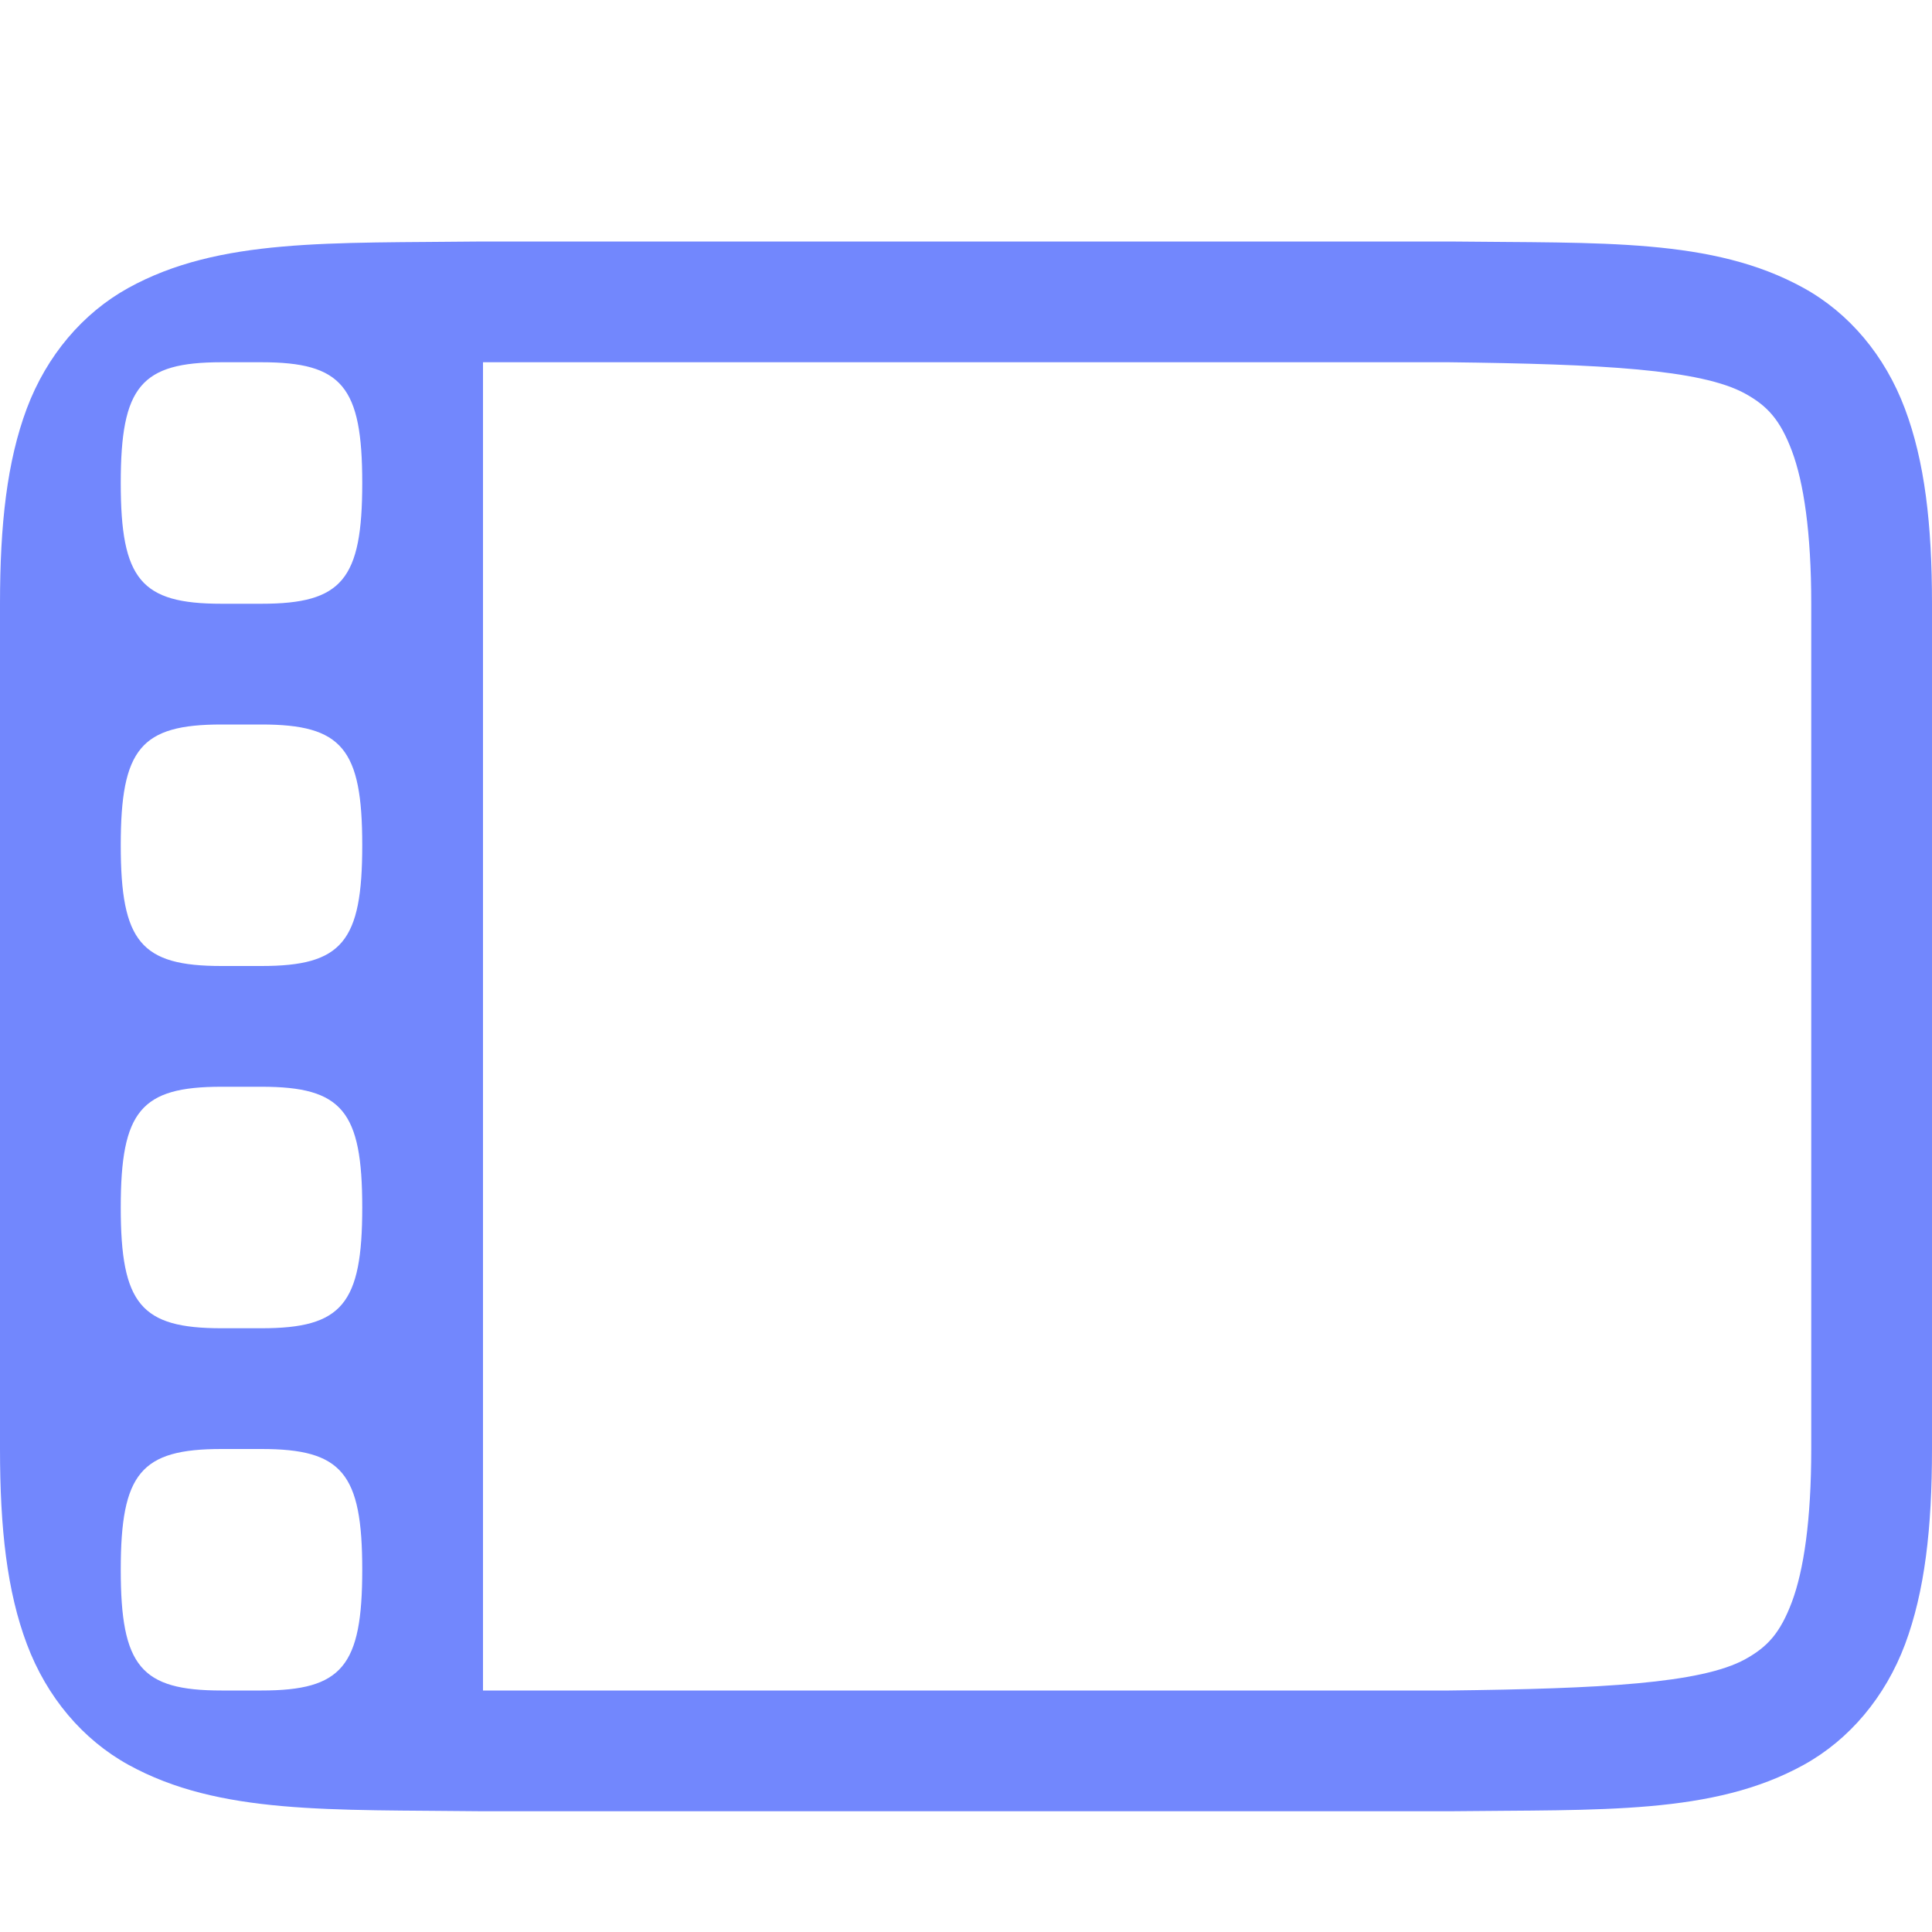 <svg xmlns="http://www.w3.org/2000/svg" width="16" height="16" version="1.1">
<defs>
  <style id="current-color-scheme" type="text/css">
   .ColorScheme-Text { color:#7287fd; } .ColorScheme-Highlight { color:#5294e2; }
  </style>
  <linearGradient id="arrongin" x1="0%" x2="0%" y1="0%" y2="100%">
   <stop offset="0%" style="stop-color:#dd9b44; stop-opacity:1"/>
   <stop offset="100%" style="stop-color:#ad6c16; stop-opacity:1"/>
  </linearGradient>
  <linearGradient id="aurora" x1="0%" x2="0%" y1="0%" y2="100%">
   <stop offset="0%" style="stop-color:#09D4DF; stop-opacity:1"/>
   <stop offset="100%" style="stop-color:#9269F4; stop-opacity:1"/>
  </linearGradient>
  <linearGradient id="fitdance" x1="0%" x2="0%" y1="0%" y2="100%">
   <stop offset="0%" style="stop-color:#1AD6AB; stop-opacity:1"/>
   <stop offset="100%" style="stop-color:#329DB6; stop-opacity:1"/>
  </linearGradient>
  <linearGradient id="oomox" x1="0%" x2="0%" y1="0%" y2="100%">
   <stop offset="0%" style="stop-color:#efefe7; stop-opacity:1"/>
   <stop offset="100%" style="stop-color:#8f8f8b; stop-opacity:1"/>
  </linearGradient>
  <linearGradient id="rainblue" x1="0%" x2="0%" y1="0%" y2="100%">
   <stop offset="0%" style="stop-color:#00F260; stop-opacity:1"/>
   <stop offset="100%" style="stop-color:#0575E6; stop-opacity:1"/>
  </linearGradient>
  <linearGradient id="sunrise" x1="0%" x2="0%" y1="0%" y2="100%">
   <stop offset="0%" style="stop-color: #FF8501; stop-opacity:1"/>
   <stop offset="100%" style="stop-color: #FFCB01; stop-opacity:1"/>
  </linearGradient>
  <linearGradient id="telinkrin" x1="0%" x2="0%" y1="0%" y2="100%">
   <stop offset="0%" style="stop-color: #b2ced6; stop-opacity:1"/>
   <stop offset="100%" style="stop-color: #6da5b7; stop-opacity:1"/>
  </linearGradient>
  <linearGradient id="60spsycho" x1="0%" x2="0%" y1="0%" y2="100%">
   <stop offset="0%" style="stop-color: #df5940; stop-opacity:1"/>
   <stop offset="25%" style="stop-color: #d8d15f; stop-opacity:1"/>
   <stop offset="50%" style="stop-color: #e9882a; stop-opacity:1"/>
   <stop offset="100%" style="stop-color: #279362; stop-opacity:1"/>
  </linearGradient>
  <linearGradient id="90ssummer" x1="0%" x2="0%" y1="0%" y2="100%">
   <stop offset="0%" style="stop-color: #f618c7; stop-opacity:1"/>
   <stop offset="20%" style="stop-color: #94ffab; stop-opacity:1"/>
   <stop offset="50%" style="stop-color: #fbfd54; stop-opacity:1"/>
   <stop offset="100%" style="stop-color: #0f83ae; stop-opacity:1"/>
  </linearGradient>
 </defs>
 <g transform="translate(-592,-52)">
  <path style="fill:currentColor" class="ColorScheme-Text" d="m 595.994,54 c -1.258,0.015 -2.179,-0.031 -2.932,0.385 -0.376,0.208 -0.675,0.559 -0.84,0.998 C 592.058,55.821 592,56.342 592,57 v 7 c 0,0.658 0.058,1.179 0.223,1.617 0.165,0.439 0.463,0.79 0.84,0.998 0.753,0.415 1.673,0.37 2.932,0.385 h 0.004 8.004 0.004 c 1.258,-0.015 2.179,0.031 2.932,-0.385 0.376,-0.208 0.673,-0.559 0.838,-0.998 C 607.94,65.179 608,64.658 608,64 v -7 c 0,-0.658 -0.06,-1.179 -0.225,-1.617 -0.165,-0.439 -0.461,-0.79 -0.838,-0.998 C 606.185,53.969 605.264,54.015 604.006,54 h -0.004 -8.006 z M 596,55 h 8 c 1.26,0.015 2.087,0.058 2.453,0.26 0.183,0.101 0.289,0.215 0.387,0.475 C 606.937,55.994 607,56.408 607,57 v 7 c 0,0.592 -0.063,1.006 -0.16,1.266 -0.098,0.26 -0.203,0.373 -0.387,0.475 C 606.087,65.942 605.26,65.985 604,66 H 603.994 596 Z m -2.166,0 h 0.332 c 0.667,0 0.834,0.2 0.834,1 0,0.8 -0.167,1 -0.834,1 h -0.332 C 593.167,57 593,56.8 593,56 c 0,-0.8 0.167,-1 0.834,-1 z m 0,3 h 0.332 c 0.667,0 0.834,0.2 0.834,1 0,0.8 -0.167,1 -0.834,1 h -0.332 C 593.167,60 593,59.8 593,59 c 0,-0.8 0.167,-1 0.834,-1 z m 0,3 h 0.332 c 0.667,0 0.834,0.2 0.834,1 0,0.8 -0.167,1 -0.834,1 h -0.332 C 593.167,63 593,62.8 593,62 c 0,-0.8 0.167,-1 0.834,-1 z m 0,3 h 0.332 c 0.667,0 0.834,0.2 0.834,1 0,0.8 -0.167,1 -0.834,1 h -0.332 C 593.167,66 593,65.8 593,65 c 0,-0.8 0.167,-1 0.834,-1 z"/>
 </g>
</svg>
